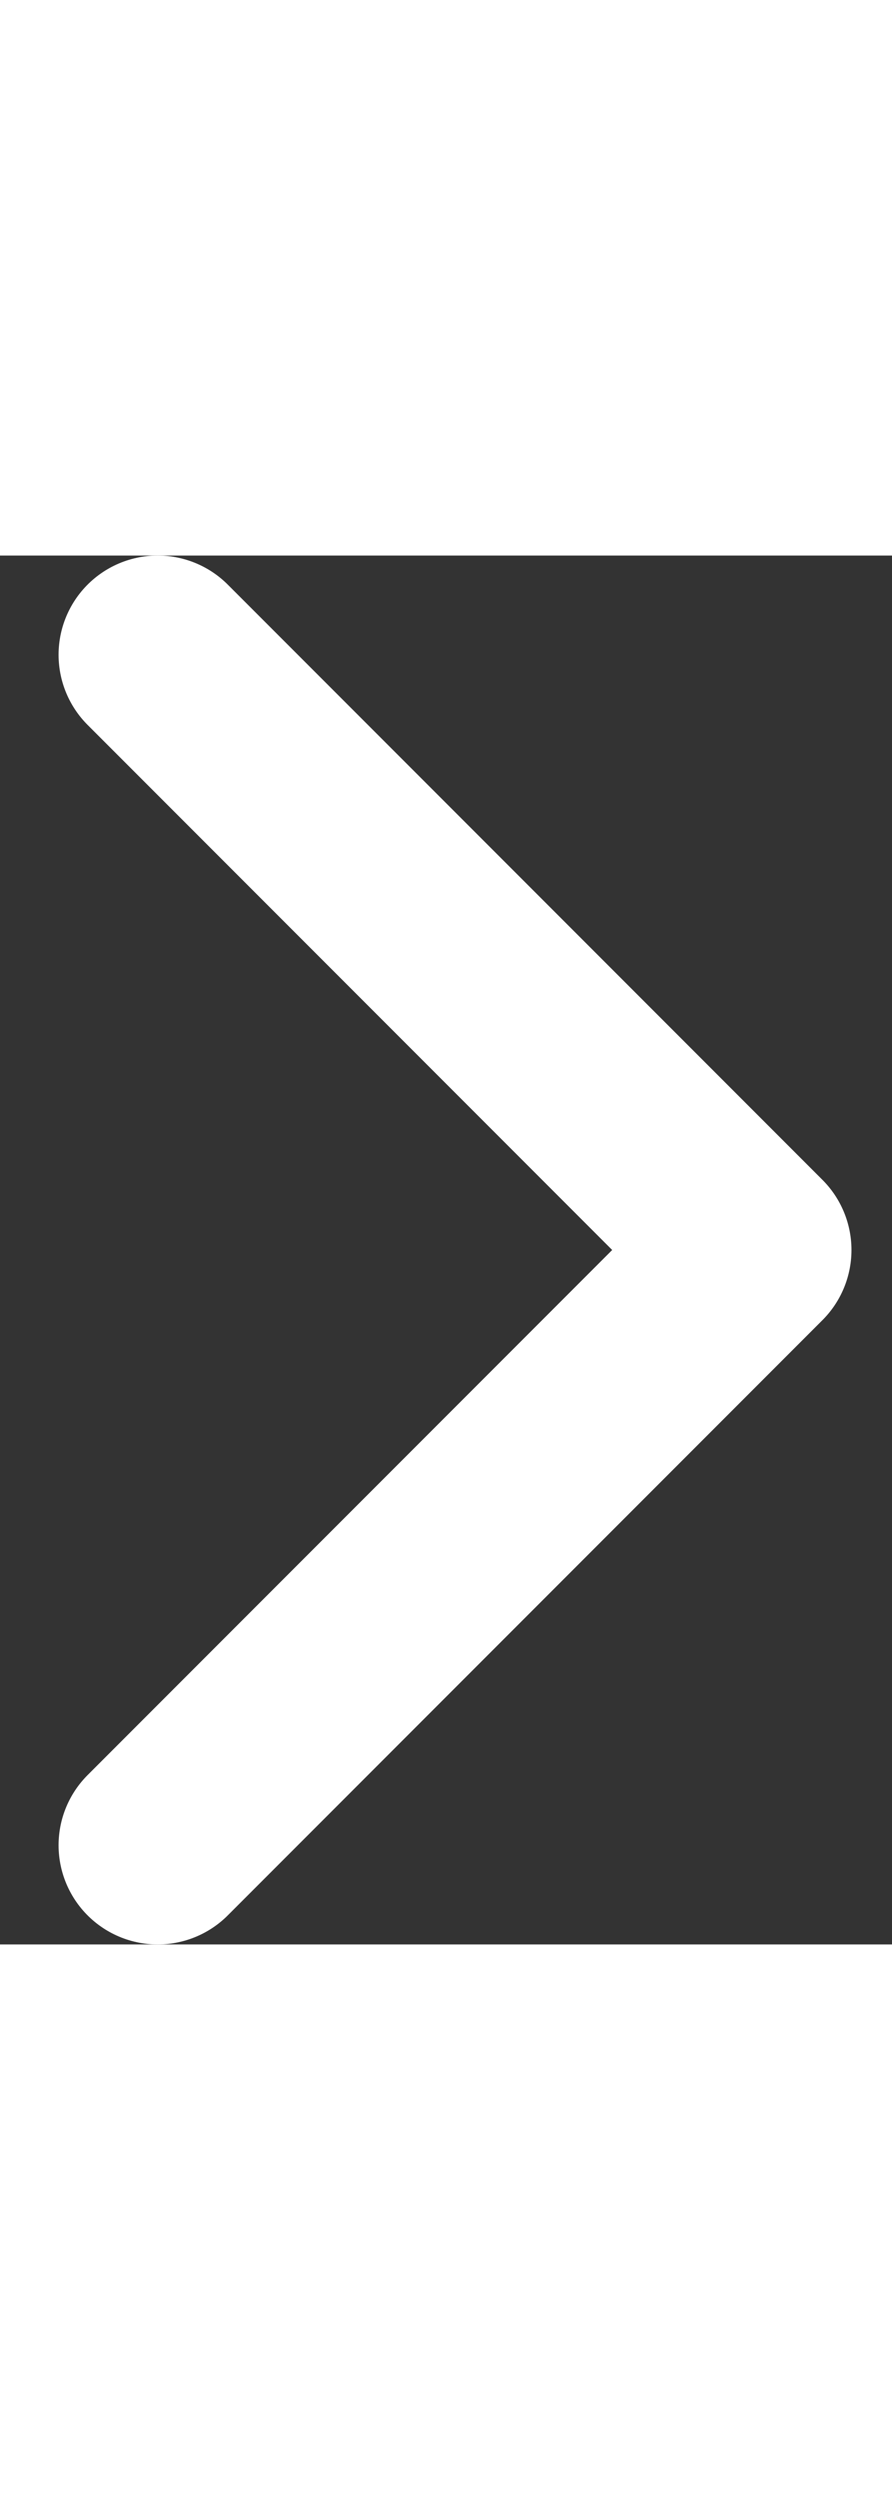 <svg width="5" height="14" viewBox="0 0 9 14" fill="none"
    xmlns="http://www.w3.org/2000/svg">
    <rect x="0" y="0" width="9" height="14" fill="#333333" stroke="none"/>
    <path d="M1.591 13L7.591 7L1.591 1" stroke="#fff" stroke-width="2" stroke-linecap="round" stroke-linejoin="round"/>
</svg>

